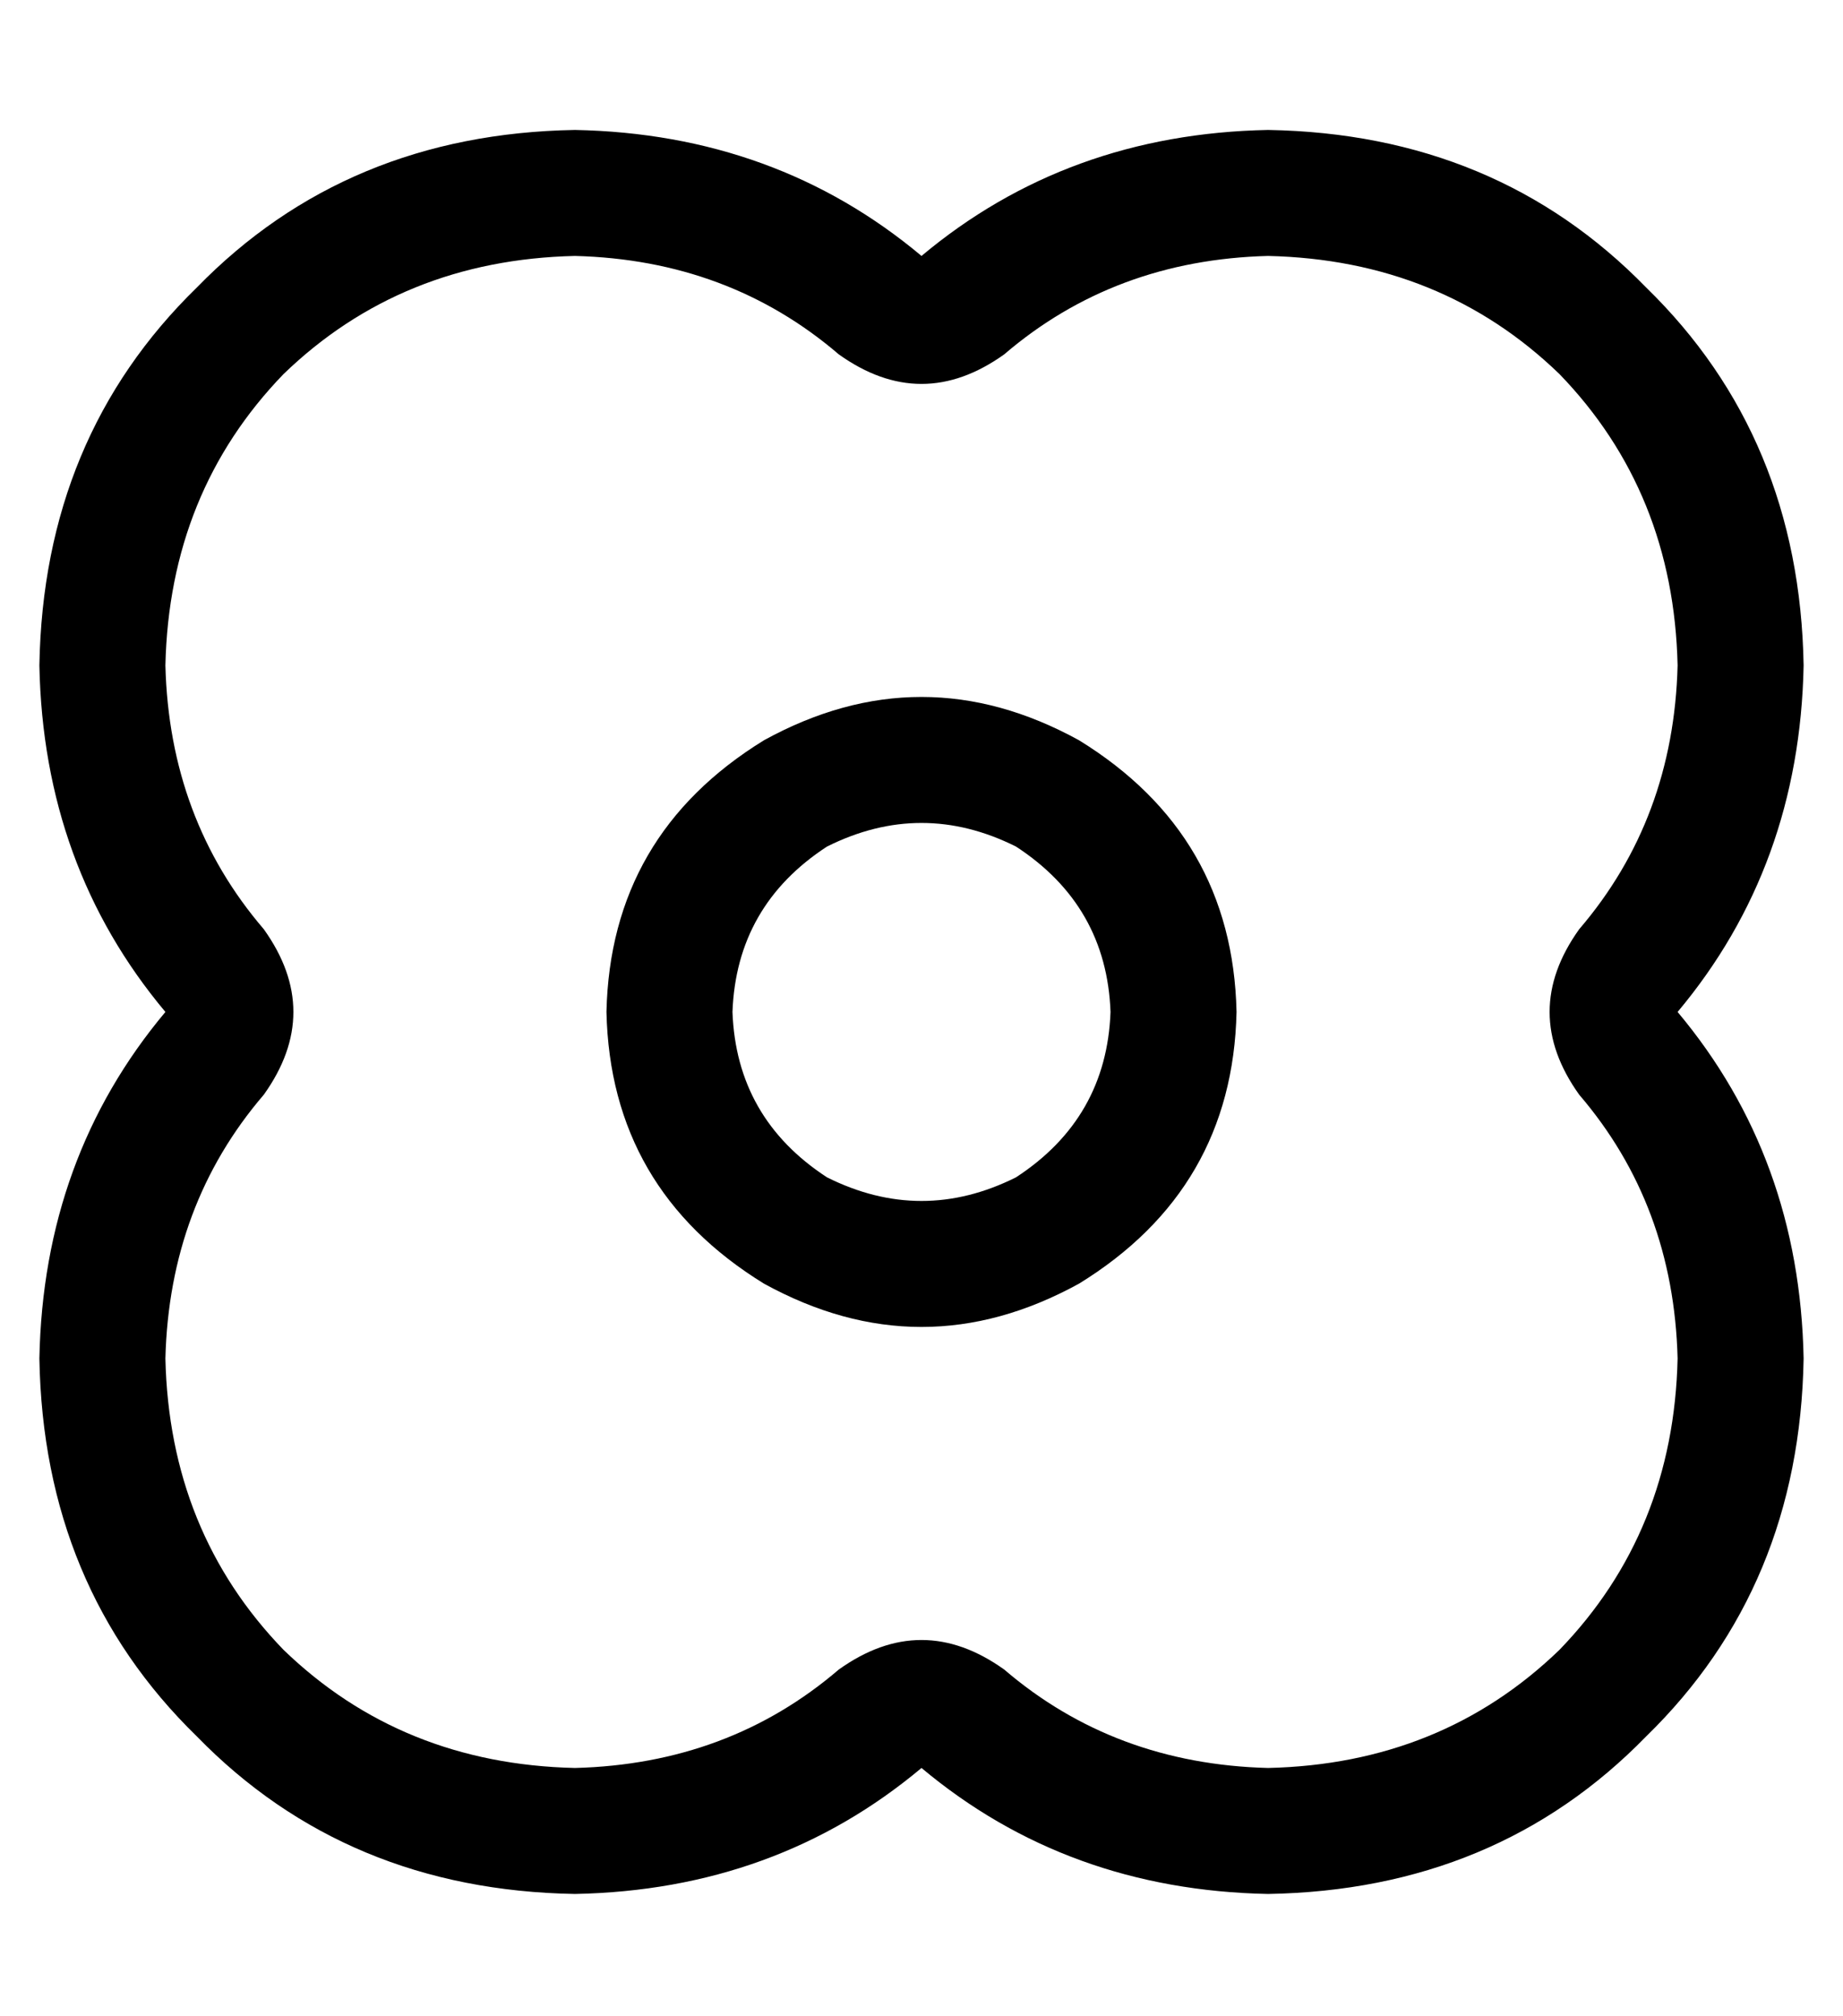 <?xml version="1.0" standalone="no"?>
<!DOCTYPE svg PUBLIC "-//W3C//DTD SVG 1.1//EN" "http://www.w3.org/Graphics/SVG/1.1/DTD/svg11.dtd" >
<svg xmlns="http://www.w3.org/2000/svg" xmlns:xlink="http://www.w3.org/1999/xlink" version="1.1" viewBox="-10 -40 468 512">
   <path fill="currentColor"
d="M448 129q-1 51 -32 88q31 37 32 88q-1 58 -40 96q-38 39 -96 40q-51 -1 -88 -32q-37 31 -88 32q-58 -1 -96 -40q-39 -38 -40 -96q1 -51 32 -88q-31 -37 -32 -88q1 -58 40 -96q38 -39 96 -40q51 1 88 32q37 -31 88 -32q58 1 96 40q39 38 40 96v0zM203 50q-28 -24 -67 -25
q-44 1 -74 30q-29 30 -30 74q1 39 25 67q15 21 0 42q-24 28 -25 67q1 44 30 74q30 29 74 30q39 -1 67 -25q21 -15 42 0q28 24 67 25q44 -1 74 -30q29 -30 30 -74q-1 -39 -25 -67q-15 -21 0 -42q24 -28 25 -67q-1 -44 -30 -74q-30 -29 -74 -30q-39 1 -67 25q-21 15 -42 0v0z
M272 217q-1 -27 -24 -42q-24 -12 -48 0q-23 15 -24 42q1 27 24 42q24 12 48 0q23 -15 24 -42v0zM144 217q1 -45 40 -69q40 -22 80 0q39 24 40 69q-1 45 -40 69q-40 22 -80 0q-39 -24 -40 -69v0z" />
</svg>
